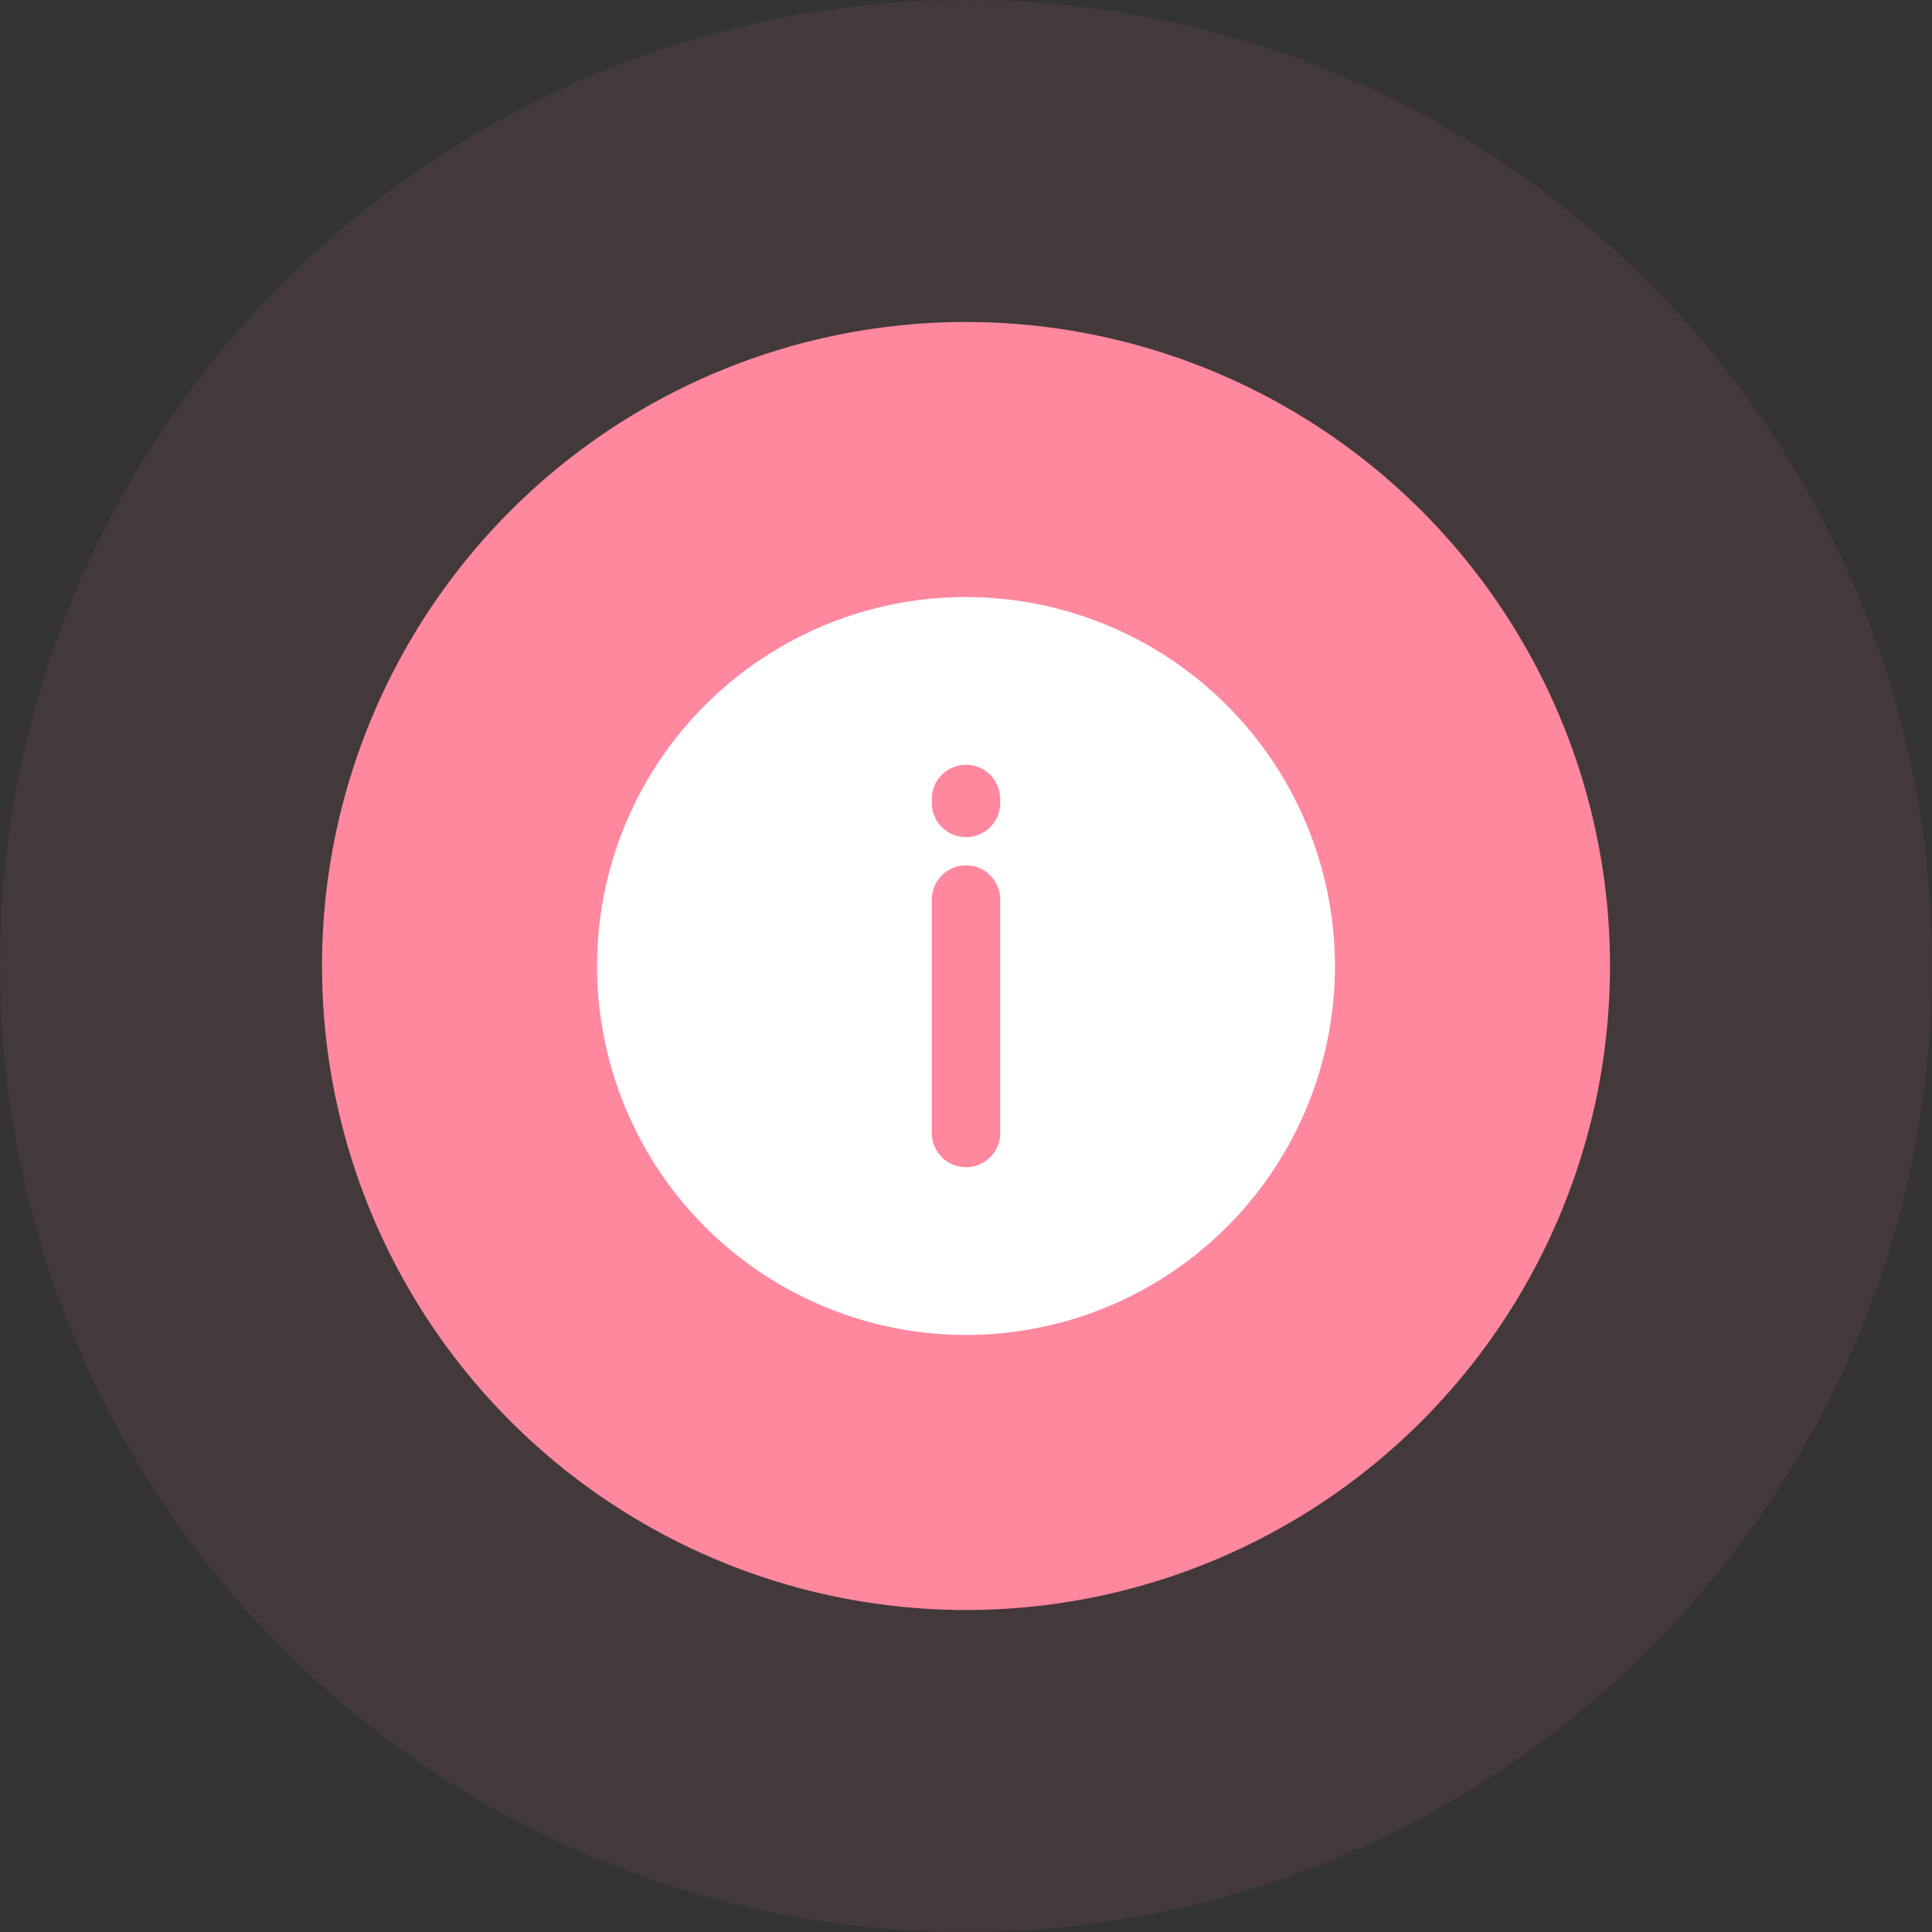 <svg width="96" height="96" viewBox="0 0 96 96" fill="none" xmlns="http://www.w3.org/2000/svg">
<rect x="0" y="0" width="96" height="96" fill="#333333" stroke="none"/>
<circle opacity="0.08" cx="48" cy="48" r="48" fill="#FF889E"/>
<circle cx="48" cy="48" r="32" fill="#FF889E"/>
<path fill-rule="evenodd" clip-rule="evenodd" d="M48 29.666C44.374 29.666 40.829 30.741 37.814 32.756C34.8 34.77 32.45 37.633 31.062 40.983C29.674 44.334 29.311 48.02 30.019 51.576C30.726 55.132 32.472 58.399 35.036 60.963C37.6 63.527 40.867 65.273 44.423 65.98C47.98 66.688 51.666 66.325 55.016 64.937C58.366 63.55 61.229 61.2 63.243 58.185C65.258 55.17 66.333 51.625 66.333 47.999C66.327 43.139 64.394 38.479 60.957 35.042C57.52 31.605 52.86 29.672 48 29.666ZM46.3 39.699C46.3 38.76 47.061 37.999 48 37.999C48.939 37.999 49.7 38.76 49.7 39.699V39.899C49.7 40.838 48.939 41.599 48 41.599C47.061 41.599 46.3 40.838 46.3 39.899V39.699ZM48 42.999C47.061 42.999 46.3 43.76 46.3 44.699V56.299C46.3 57.238 47.061 57.999 48 57.999C48.939 57.999 49.7 57.238 49.7 56.299V44.699C49.7 43.76 48.939 42.999 48 42.999Z" fill="white"/>
</svg>
